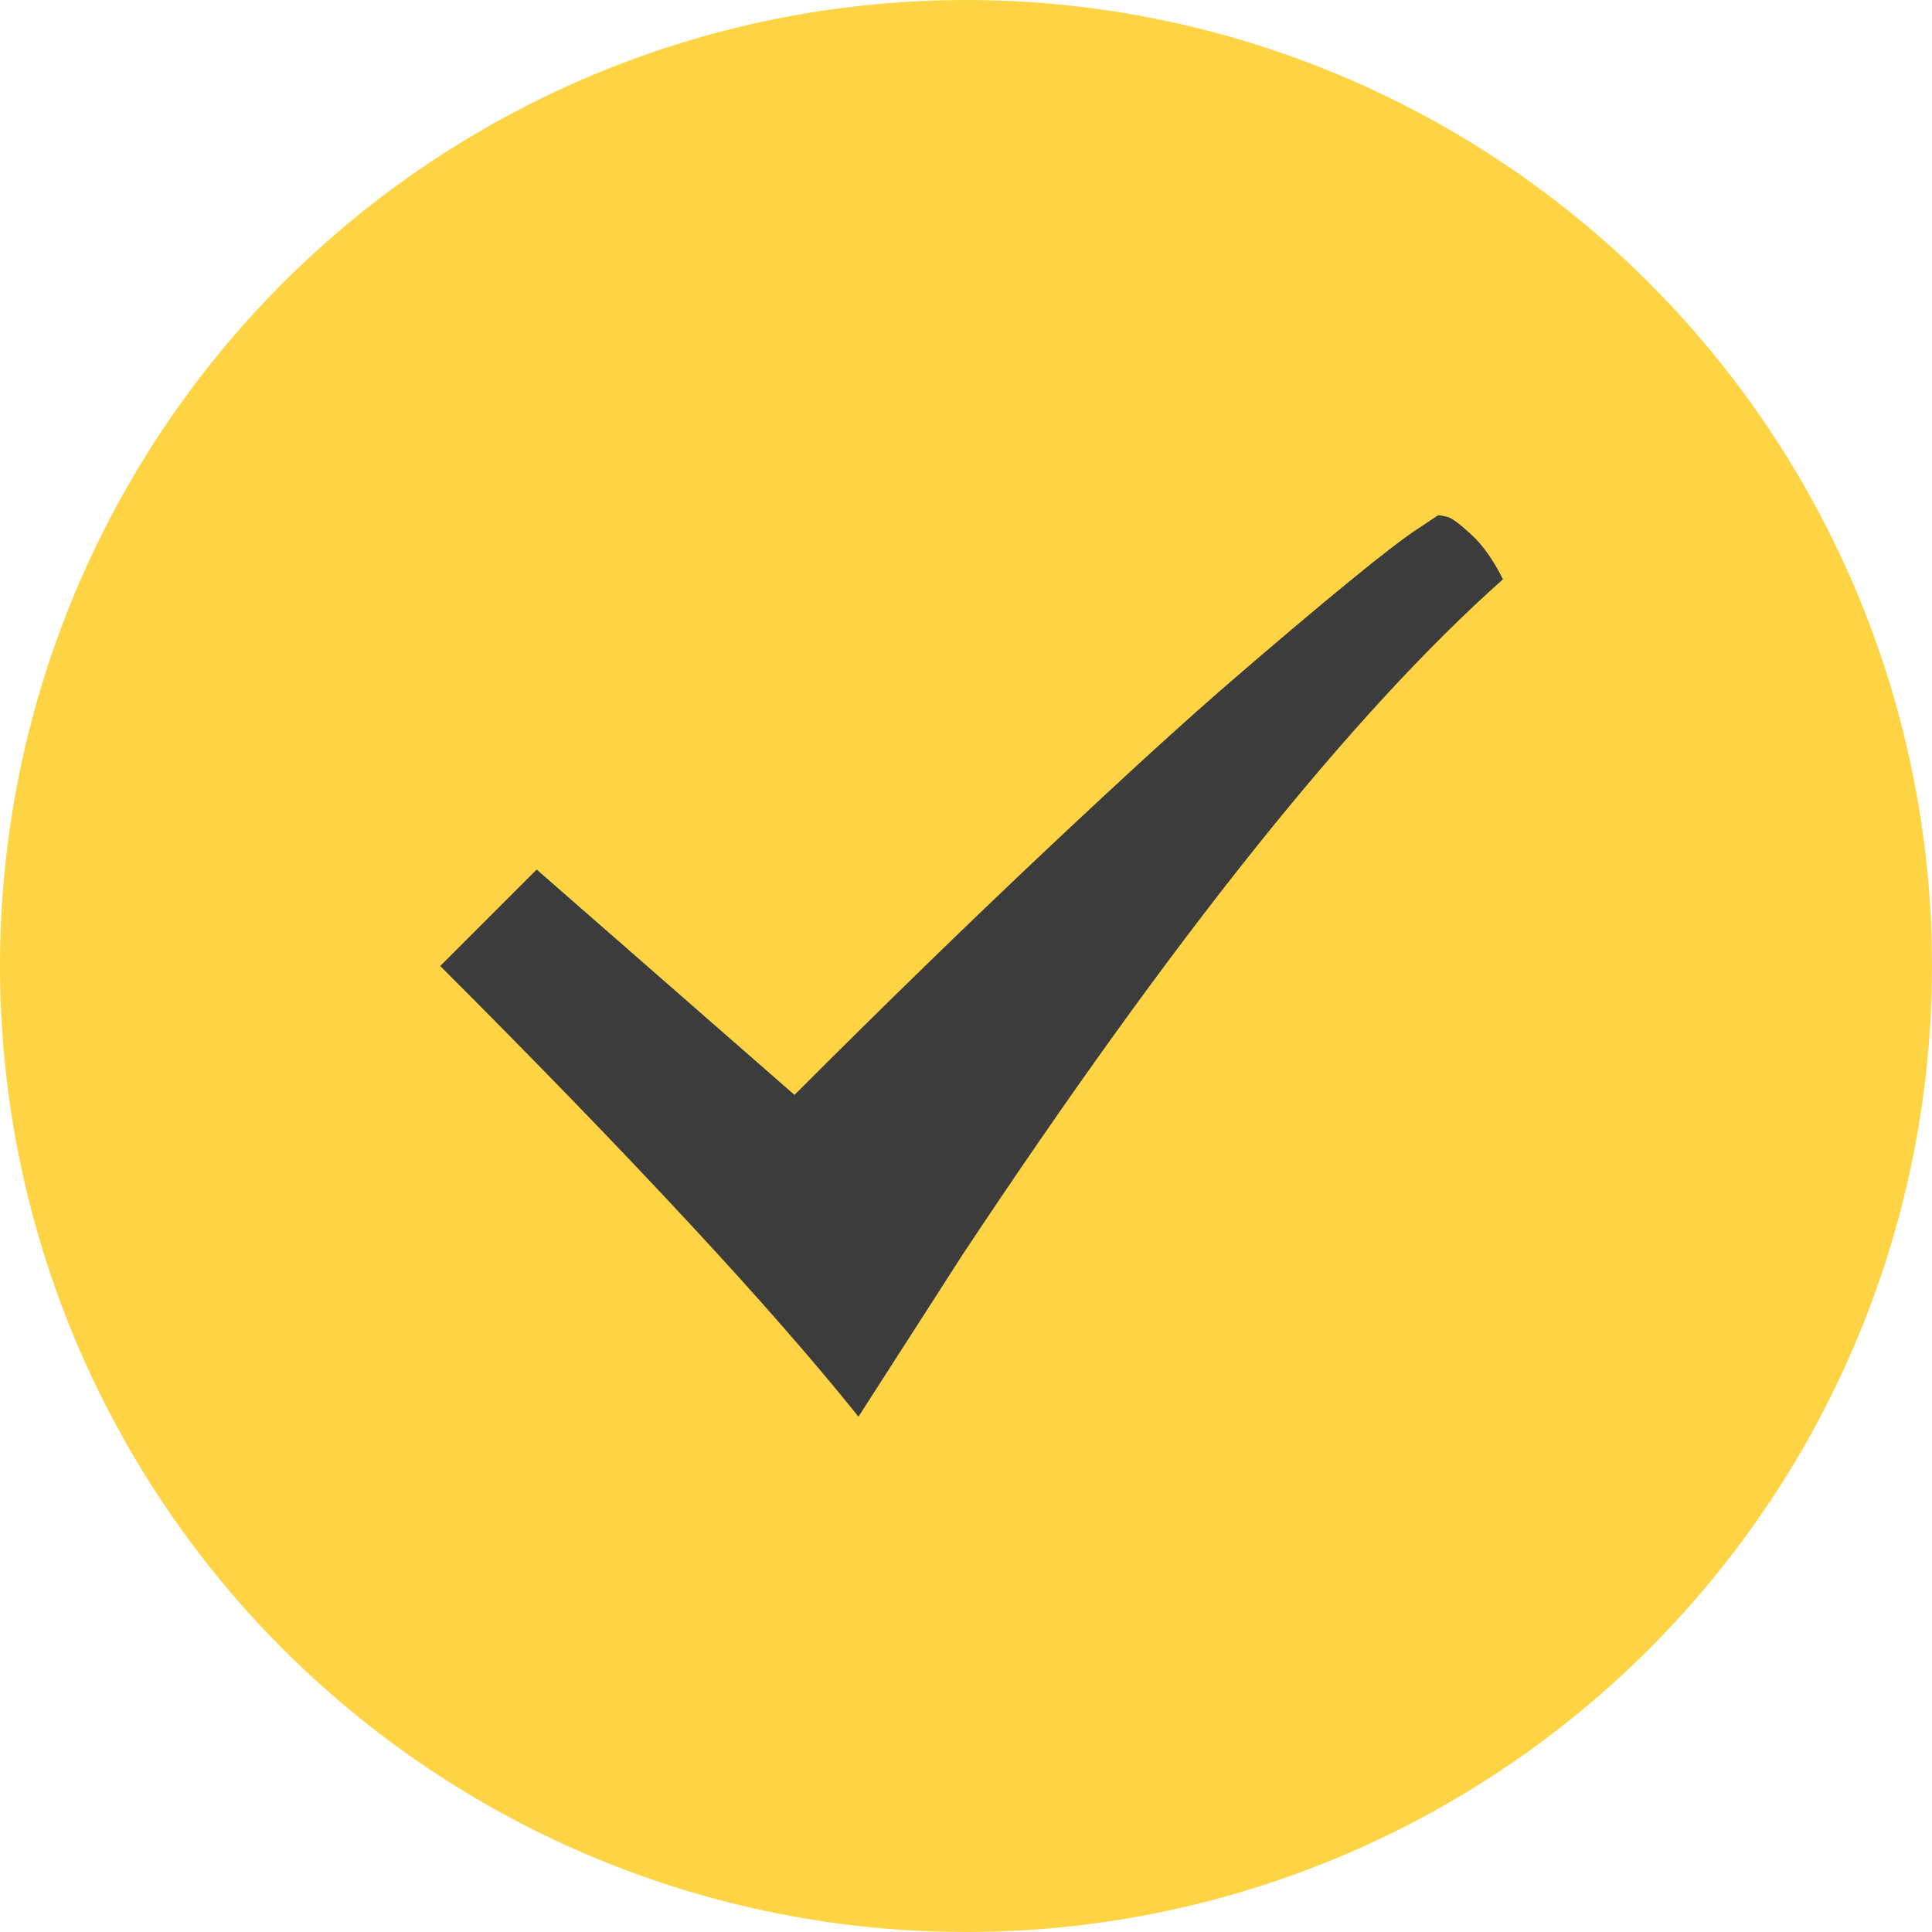 <svg width="125" height="125" viewBox="0 0 125 125" fill="none" xmlns="http://www.w3.org/2000/svg">
<circle cx="62.5" cy="62.5" r="62.5" fill="#FED444"/>
<path d="M97.242 37.48C87.522 46.111 75.858 60.691 62.25 81.22L55.543 91.659C49.944 84.66 40.924 74.941 28.482 62.499L34.723 56.259L51.402 70.839C57.234 65.007 62.658 59.729 67.674 55.005C72.689 50.281 76.684 46.636 79.658 44.07C82.632 41.504 85.189 39.346 87.327 37.596C89.466 35.847 90.963 34.7 91.818 34.155L93.043 33.339C93.198 33.339 93.412 33.378 93.684 33.456C93.956 33.533 94.462 33.912 95.201 34.593C95.939 35.273 96.62 36.235 97.242 37.48Z" fill="#3C3C3C"/>
</svg>
